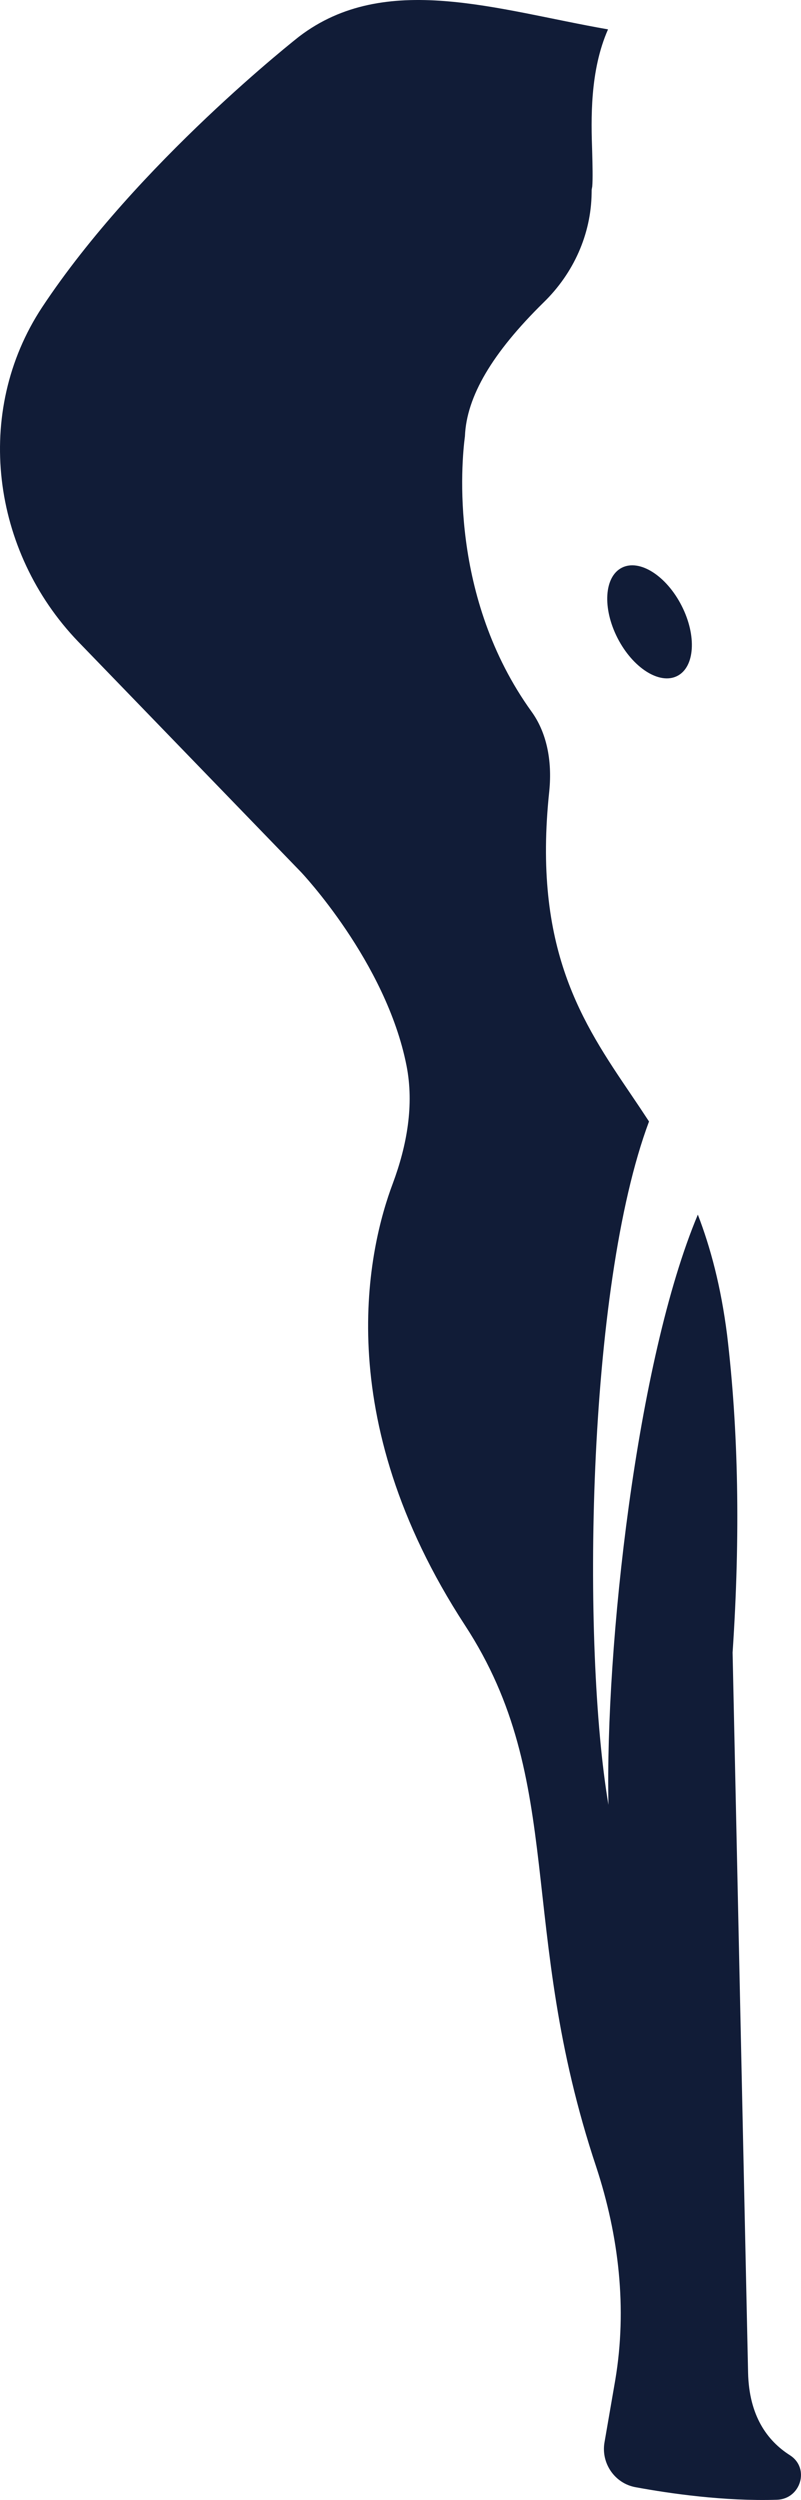 <svg version="1.1" id="图层_1" x="0px" y="0px" width="59.691px" height="186.138px" viewBox="0 0 59.691 186.138" enable-background="new 0 0 59.691 186.138" xml:space="preserve" xmlns="http://www.w3.org/2000/svg" xmlns:xlink="http://www.w3.org/1999/xlink" xmlns:xml="http://www.w3.org/XML/1998/namespace">
  <path fill="#111C37" d="M45.311,2.187c-1.367,3.096-1.262,6.718-1.18,9.132c0.026,0.974,0.05,2.025,0.004,2.57l-0.043,0.232
	l-0.004,0.273c-0.043,3.036-1.33,5.938-3.579,8.125c-3.829,3.762-5.743,7.005-5.862,9.962c-0.262,1.982-1.181,11.975,4.968,20.509
	c1.107,1.534,1.546,3.604,1.319,5.897c-1.256,11.779,2.482,17.28,6.105,22.627c0.443,0.652,0.887,1.314,1.327,1.988
	c-4.659,12.428-5.013,39.127-3.024,50.879c-0.244-11.757,2.084-33.056,6.662-43.946c0.942,2.449,1.719,5.329,2.182,8.972
	c0.836,7.018,0.998,14.845,0.408,23.636l1.154,53.625c0.074,3.205,1.426,5.064,3.119,6.14c1.504,0.957,0.809,3.261-0.971,3.315
	c-3.905,0.121-7.943-0.456-10.541-0.936c-1.548-0.284-2.576-1.787-2.308-3.336l0.806-4.662c0.891-5.319,0.266-10.701-1.414-15.824
	c-5.979-17.915-2.167-28.686-9.79-40.354c-10.175-15.6-7.157-28.17-5.378-32.894c1.053-2.828,1.602-5.857,1.02-8.786
	c-1.527-7.729-7.857-14.396-7.857-14.396L5.819,47.766c-6.447-6.71-7.82-17.085-2.689-24.877C10.25,12.128,22.293,2.72,22.293,2.72
	C28.708-2.174,37.038,0.746,45.311,2.187z M46.346,42.267c-1.319,0.665-1.467,3.008-0.33,5.236c1.139,2.227,3.13,3.495,4.449,2.83
	c1.319-0.664,1.467-3.008,0.329-5.235C49.657,42.87,47.665,41.603,46.346,42.267z" class="color c1"/>
</svg>